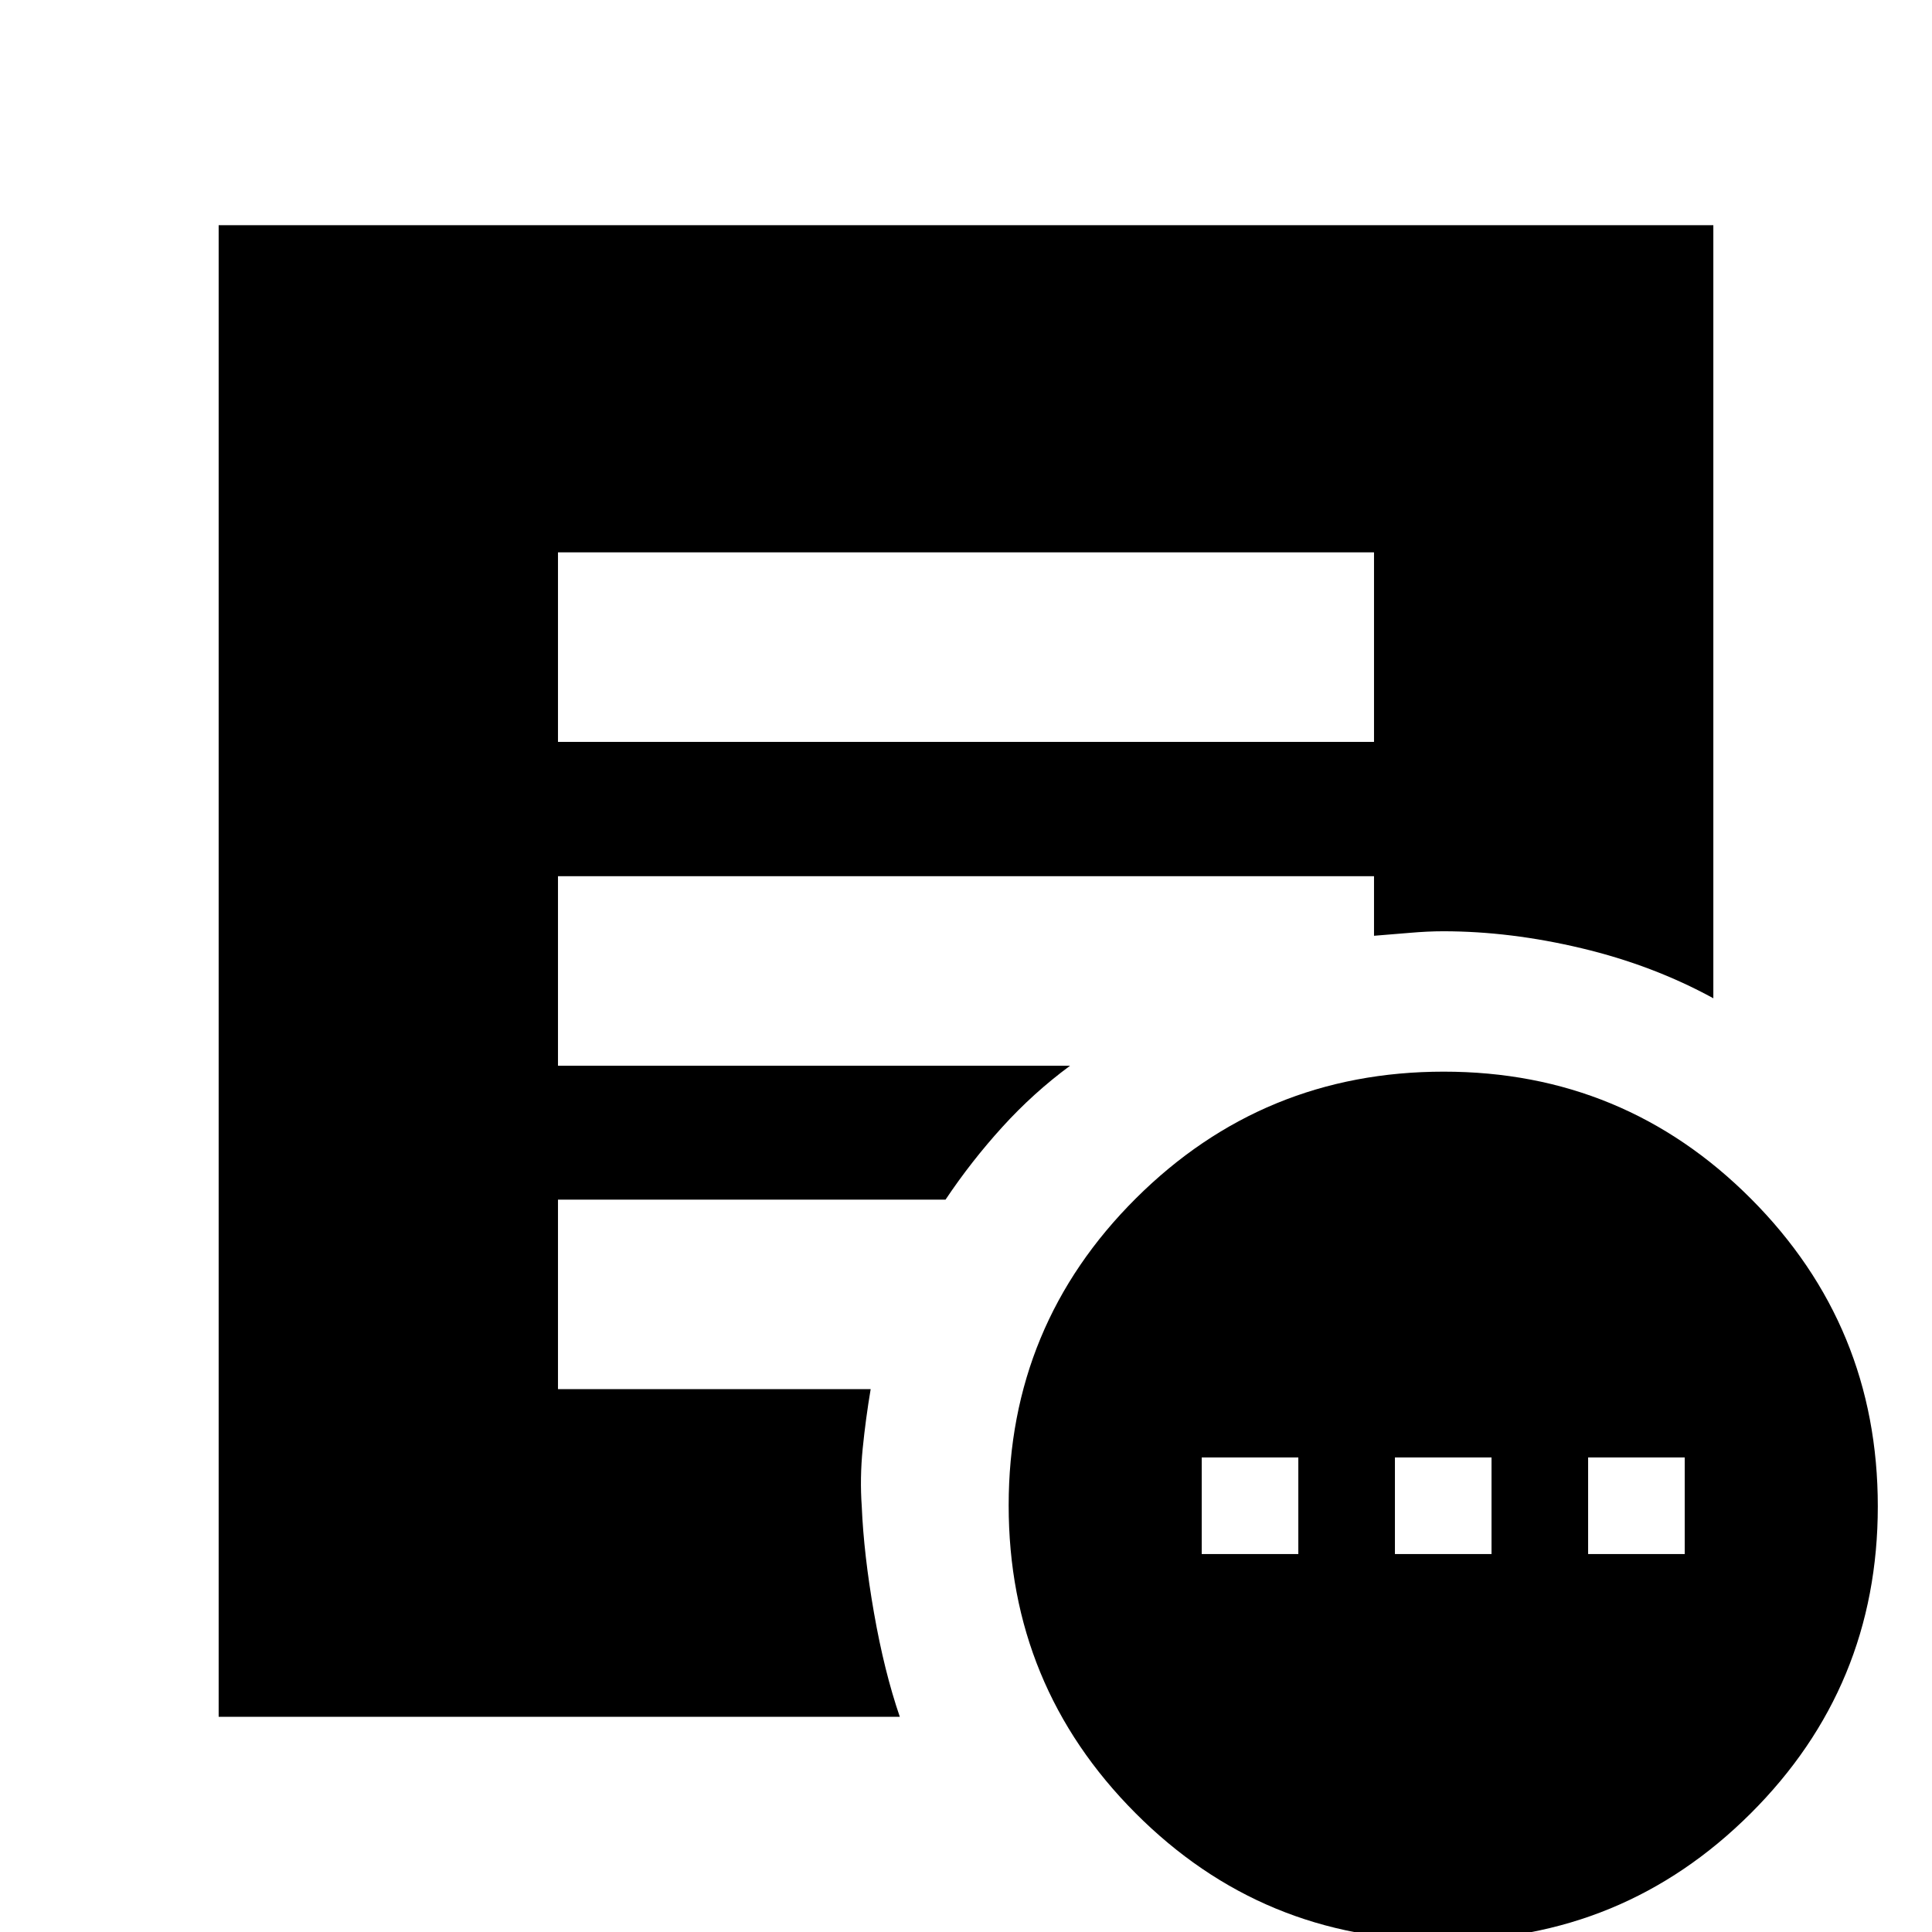 <svg xmlns="http://www.w3.org/2000/svg" height="20" viewBox="0 -960 960 960" width="20"><path d="M597.13-187.8h48v-48h-48v48Zm96 0h48v-48h-48v48Zm96 0h48v-48h-48v48ZM716.89 4.13q-89.71 0-152.7-63.22-62.99-63.22-62.99-152.86 0-89.64 63.23-152.6 63.23-62.95 152.94-62.95 89.71 0 152.7 63.18 63 63.18 63 152.82 0 89.64-63.23 152.64Q806.61 4.13 716.89 4.13Zm-439.63-595.5h405.48v-94.17H277.26v94.17Zm169.85 484.44H108.65v-741.18h742.7v384.15q-29.93-16.39-65.38-24.84-35.45-8.46-68.84-8.46-7.7 0-16.7.79-9.01.78-17.69 1.45v-29.59H277.26v94.18H531.7q-18.27 13.48-33.71 30.5-15.45 17.02-28.16 36.02H277.26v94.17h155.37q-2.48 14.71-3.96 29.49-1.47 14.77-.47 28.74 1 23.9 6.09 53 5.1 29.1 12.82 51.58Z"/></svg>